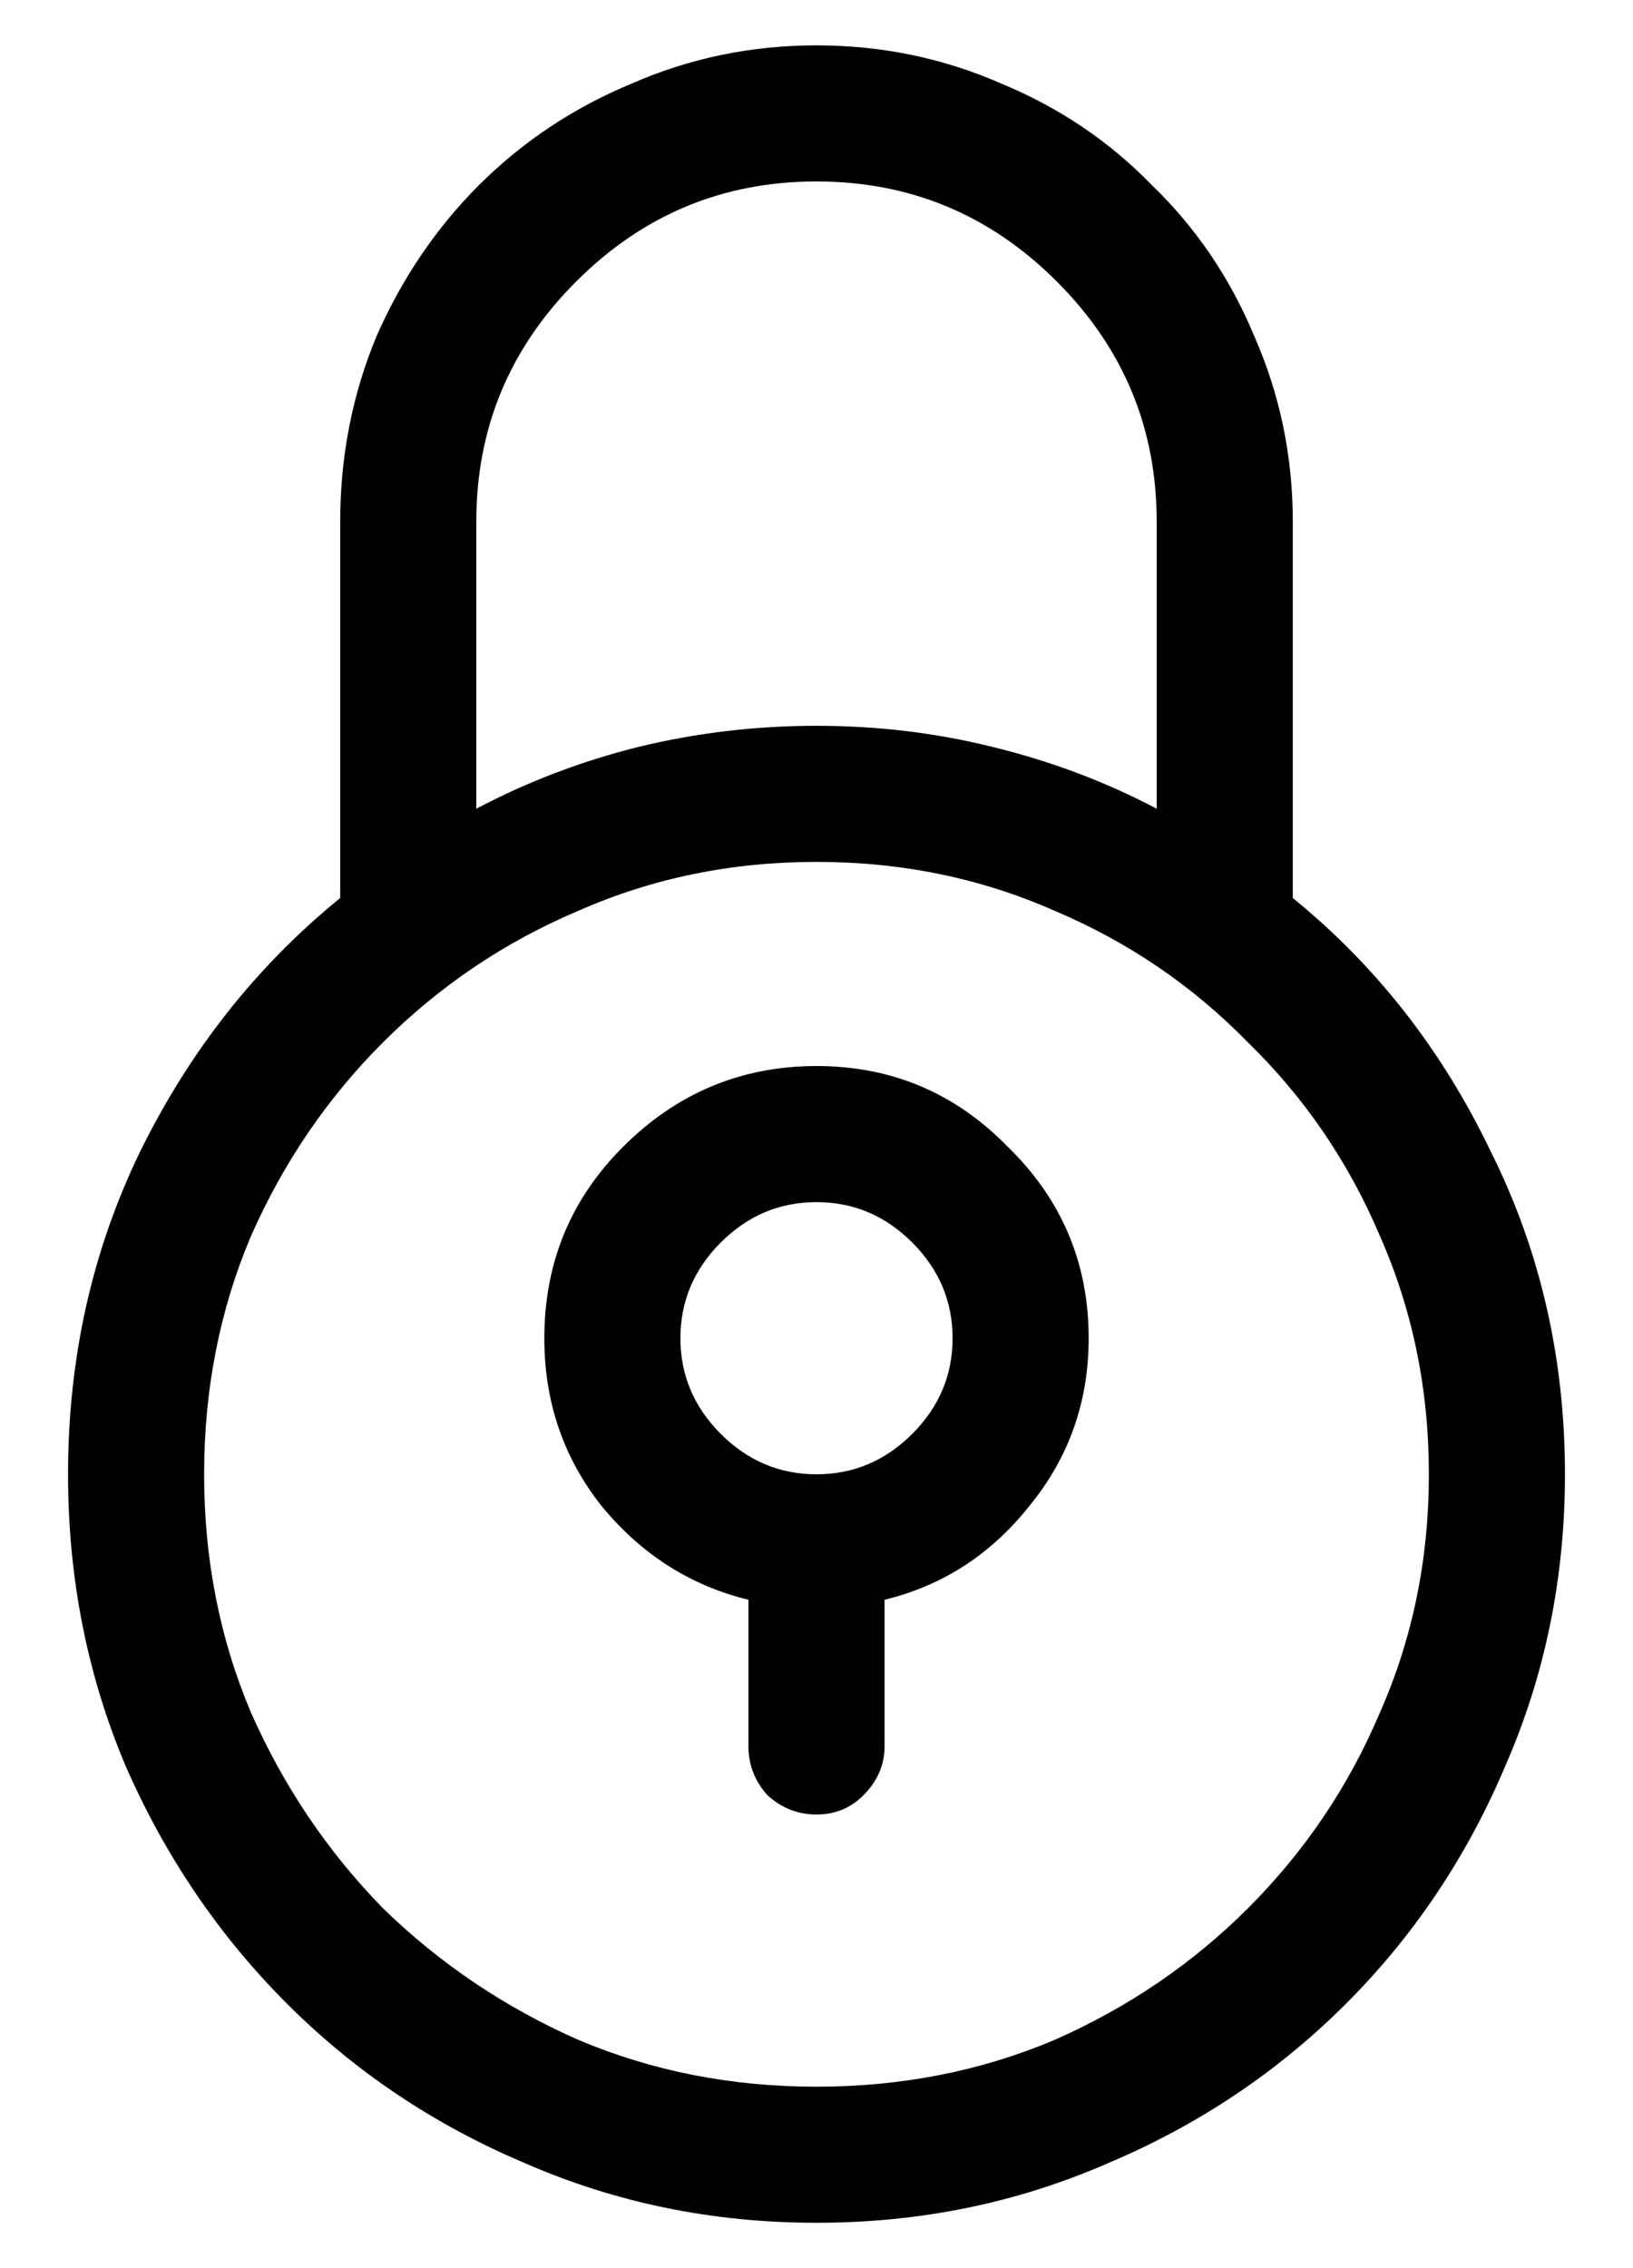 <svg width="18" height="25" viewBox="0 0 18 25" fill="none" xmlns="http://www.w3.org/2000/svg">
<path d="M9 0.5C8.281 0.5 7.602 0.641 6.961 0.922C6.32 1.188 5.758 1.562 5.273 2.047C4.805 2.516 4.43 3.07 4.148 3.711C3.883 4.352 3.75 5.031 3.75 5.75V9.898C2.828 10.648 2.094 11.578 1.547 12.688C1.016 13.781 0.75 14.969 0.75 16.25C0.75 17.391 0.961 18.461 1.383 19.461C1.82 20.461 2.414 21.336 3.164 22.086C3.914 22.836 4.789 23.422 5.789 23.844C6.789 24.281 7.859 24.5 9 24.5C10.141 24.5 11.211 24.281 12.211 23.844C13.211 23.422 14.086 22.836 14.836 22.086C15.586 21.336 16.172 20.461 16.594 19.461C17.031 18.461 17.25 17.391 17.25 16.25C17.25 14.969 16.977 13.781 16.43 12.688C15.898 11.578 15.172 10.648 14.25 9.898V5.75C14.25 5.031 14.109 4.352 13.828 3.711C13.562 3.07 13.188 2.516 12.703 2.047C12.234 1.562 11.68 1.188 11.039 0.922C10.398 0.641 9.719 0.5 9 0.5ZM5.25 5.75C5.25 4.719 5.617 3.836 6.352 3.102C7.086 2.367 7.969 2 9 2C10.031 2 10.914 2.367 11.648 3.102C12.383 3.836 12.75 4.719 12.75 5.75V8.914C12.188 8.617 11.586 8.391 10.945 8.234C10.32 8.078 9.672 8 9 8C8.328 8 7.672 8.078 7.031 8.234C6.406 8.391 5.812 8.617 5.25 8.914V5.75ZM15.75 16.25C15.75 17.188 15.57 18.062 15.211 18.875C14.867 19.688 14.383 20.406 13.758 21.031C13.148 21.641 12.438 22.125 11.625 22.484C10.812 22.828 9.938 23 9 23C8.062 23 7.188 22.828 6.375 22.484C5.562 22.125 4.844 21.641 4.219 21.031C3.609 20.406 3.125 19.688 2.766 18.875C2.422 18.062 2.25 17.188 2.25 16.25C2.25 15.312 2.422 14.438 2.766 13.625C3.125 12.812 3.609 12.102 4.219 11.492C4.844 10.867 5.562 10.383 6.375 10.039C7.188 9.68 8.062 9.5 9 9.5C9.938 9.5 10.812 9.68 11.625 10.039C12.438 10.383 13.148 10.867 13.758 11.492C14.383 12.102 14.867 12.812 15.211 13.625C15.57 14.438 15.75 15.312 15.75 16.25ZM9 11.75C8.172 11.75 7.461 12.047 6.867 12.641C6.289 13.219 6 13.922 6 14.75C6 15.453 6.211 16.07 6.633 16.602C7.07 17.133 7.609 17.477 8.25 17.633V19.25C8.25 19.453 8.32 19.633 8.461 19.789C8.617 19.93 8.797 20 9 20C9.203 20 9.375 19.93 9.516 19.789C9.672 19.633 9.75 19.453 9.75 19.25V17.633C10.391 17.477 10.922 17.133 11.344 16.602C11.781 16.07 12 15.453 12 14.75C12 13.922 11.703 13.219 11.109 12.641C10.531 12.047 9.828 11.75 9 11.75ZM9 16.25C8.594 16.25 8.242 16.102 7.945 15.805C7.648 15.508 7.5 15.156 7.5 14.75C7.5 14.344 7.648 13.992 7.945 13.695C8.242 13.398 8.594 13.25 9 13.25C9.406 13.25 9.758 13.398 10.055 13.695C10.352 13.992 10.5 14.344 10.5 14.75C10.5 15.156 10.352 15.508 10.055 15.805C9.758 16.102 9.406 16.25 9 16.25Z" fill="black"/>
</svg>
